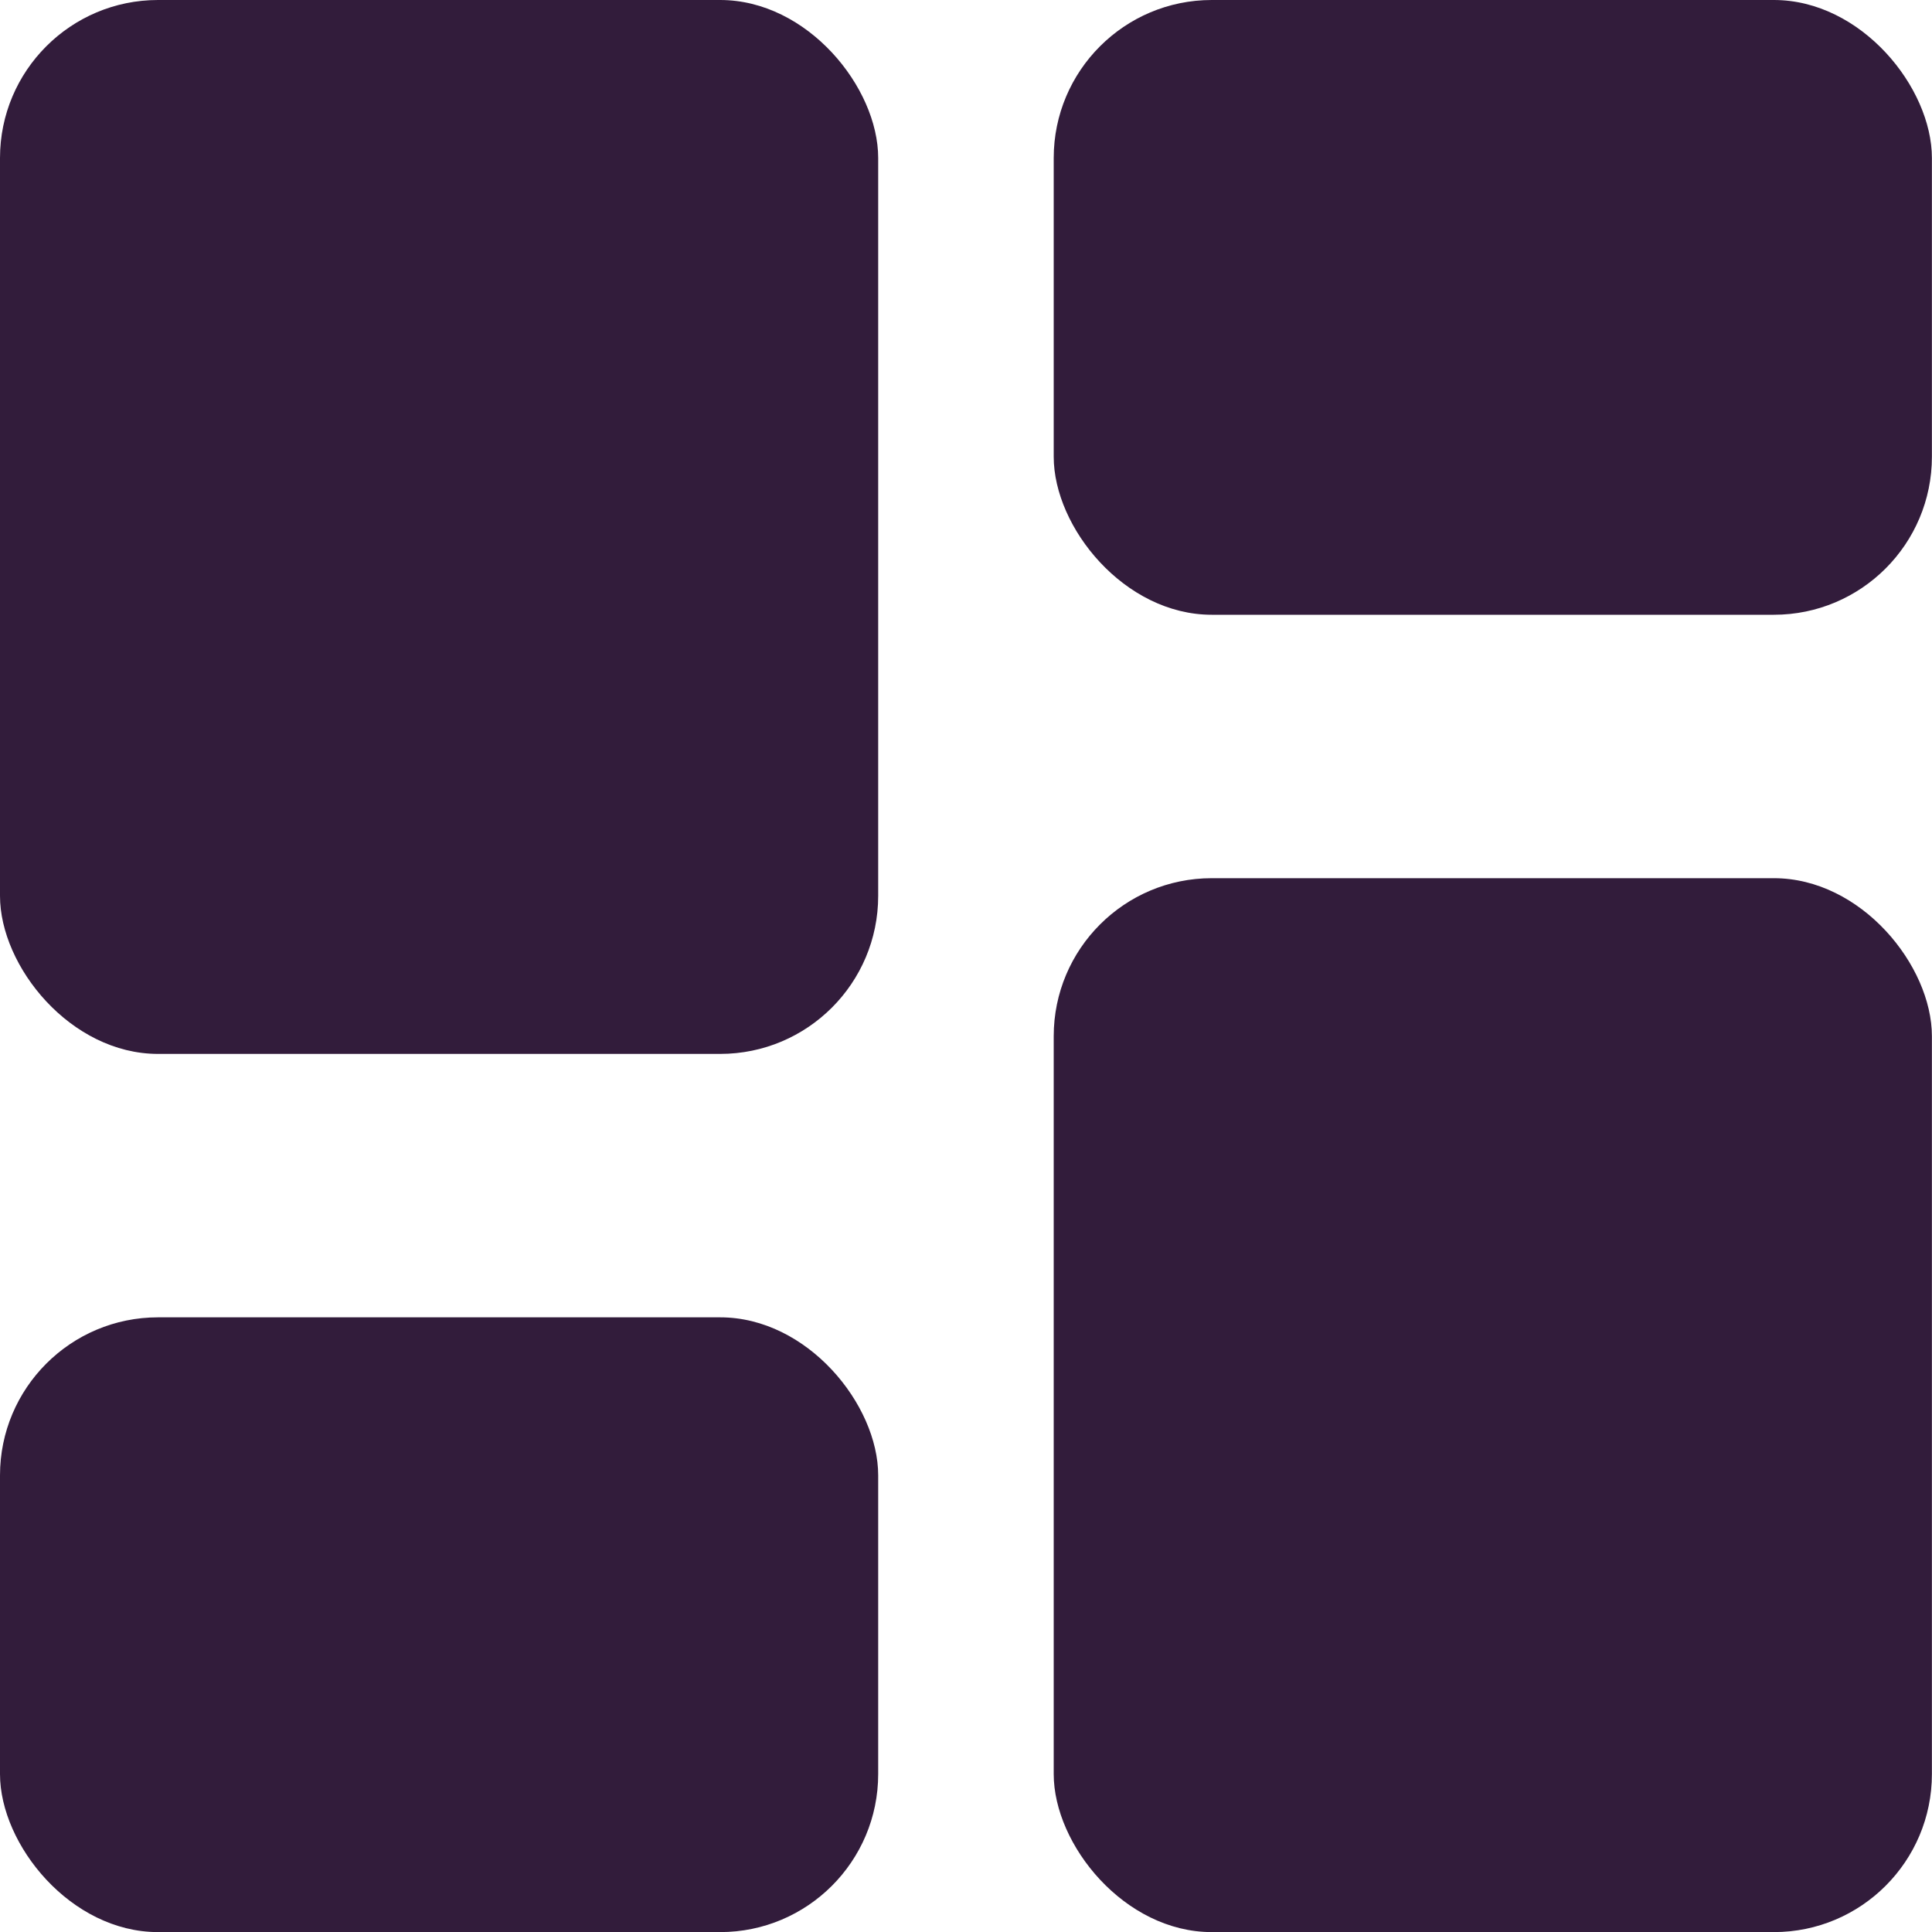 <svg xmlns="http://www.w3.org/2000/svg" width="20" height="20" fill="none" viewBox="0 0 20 20"><rect width="9.091" height="10.91" fill="#321C3B" rx="1.636"/><rect width="9.091" height="6.364" y="13.637" fill="#321C3B" rx="1.636"/><rect width="9.091" height="6.364" x="10.908" fill="#321C3B" rx="1.636"/><rect width="9.091" height="10.91" x="10.908" y="9.091" fill="#321C3B" rx="1.636"/></svg>